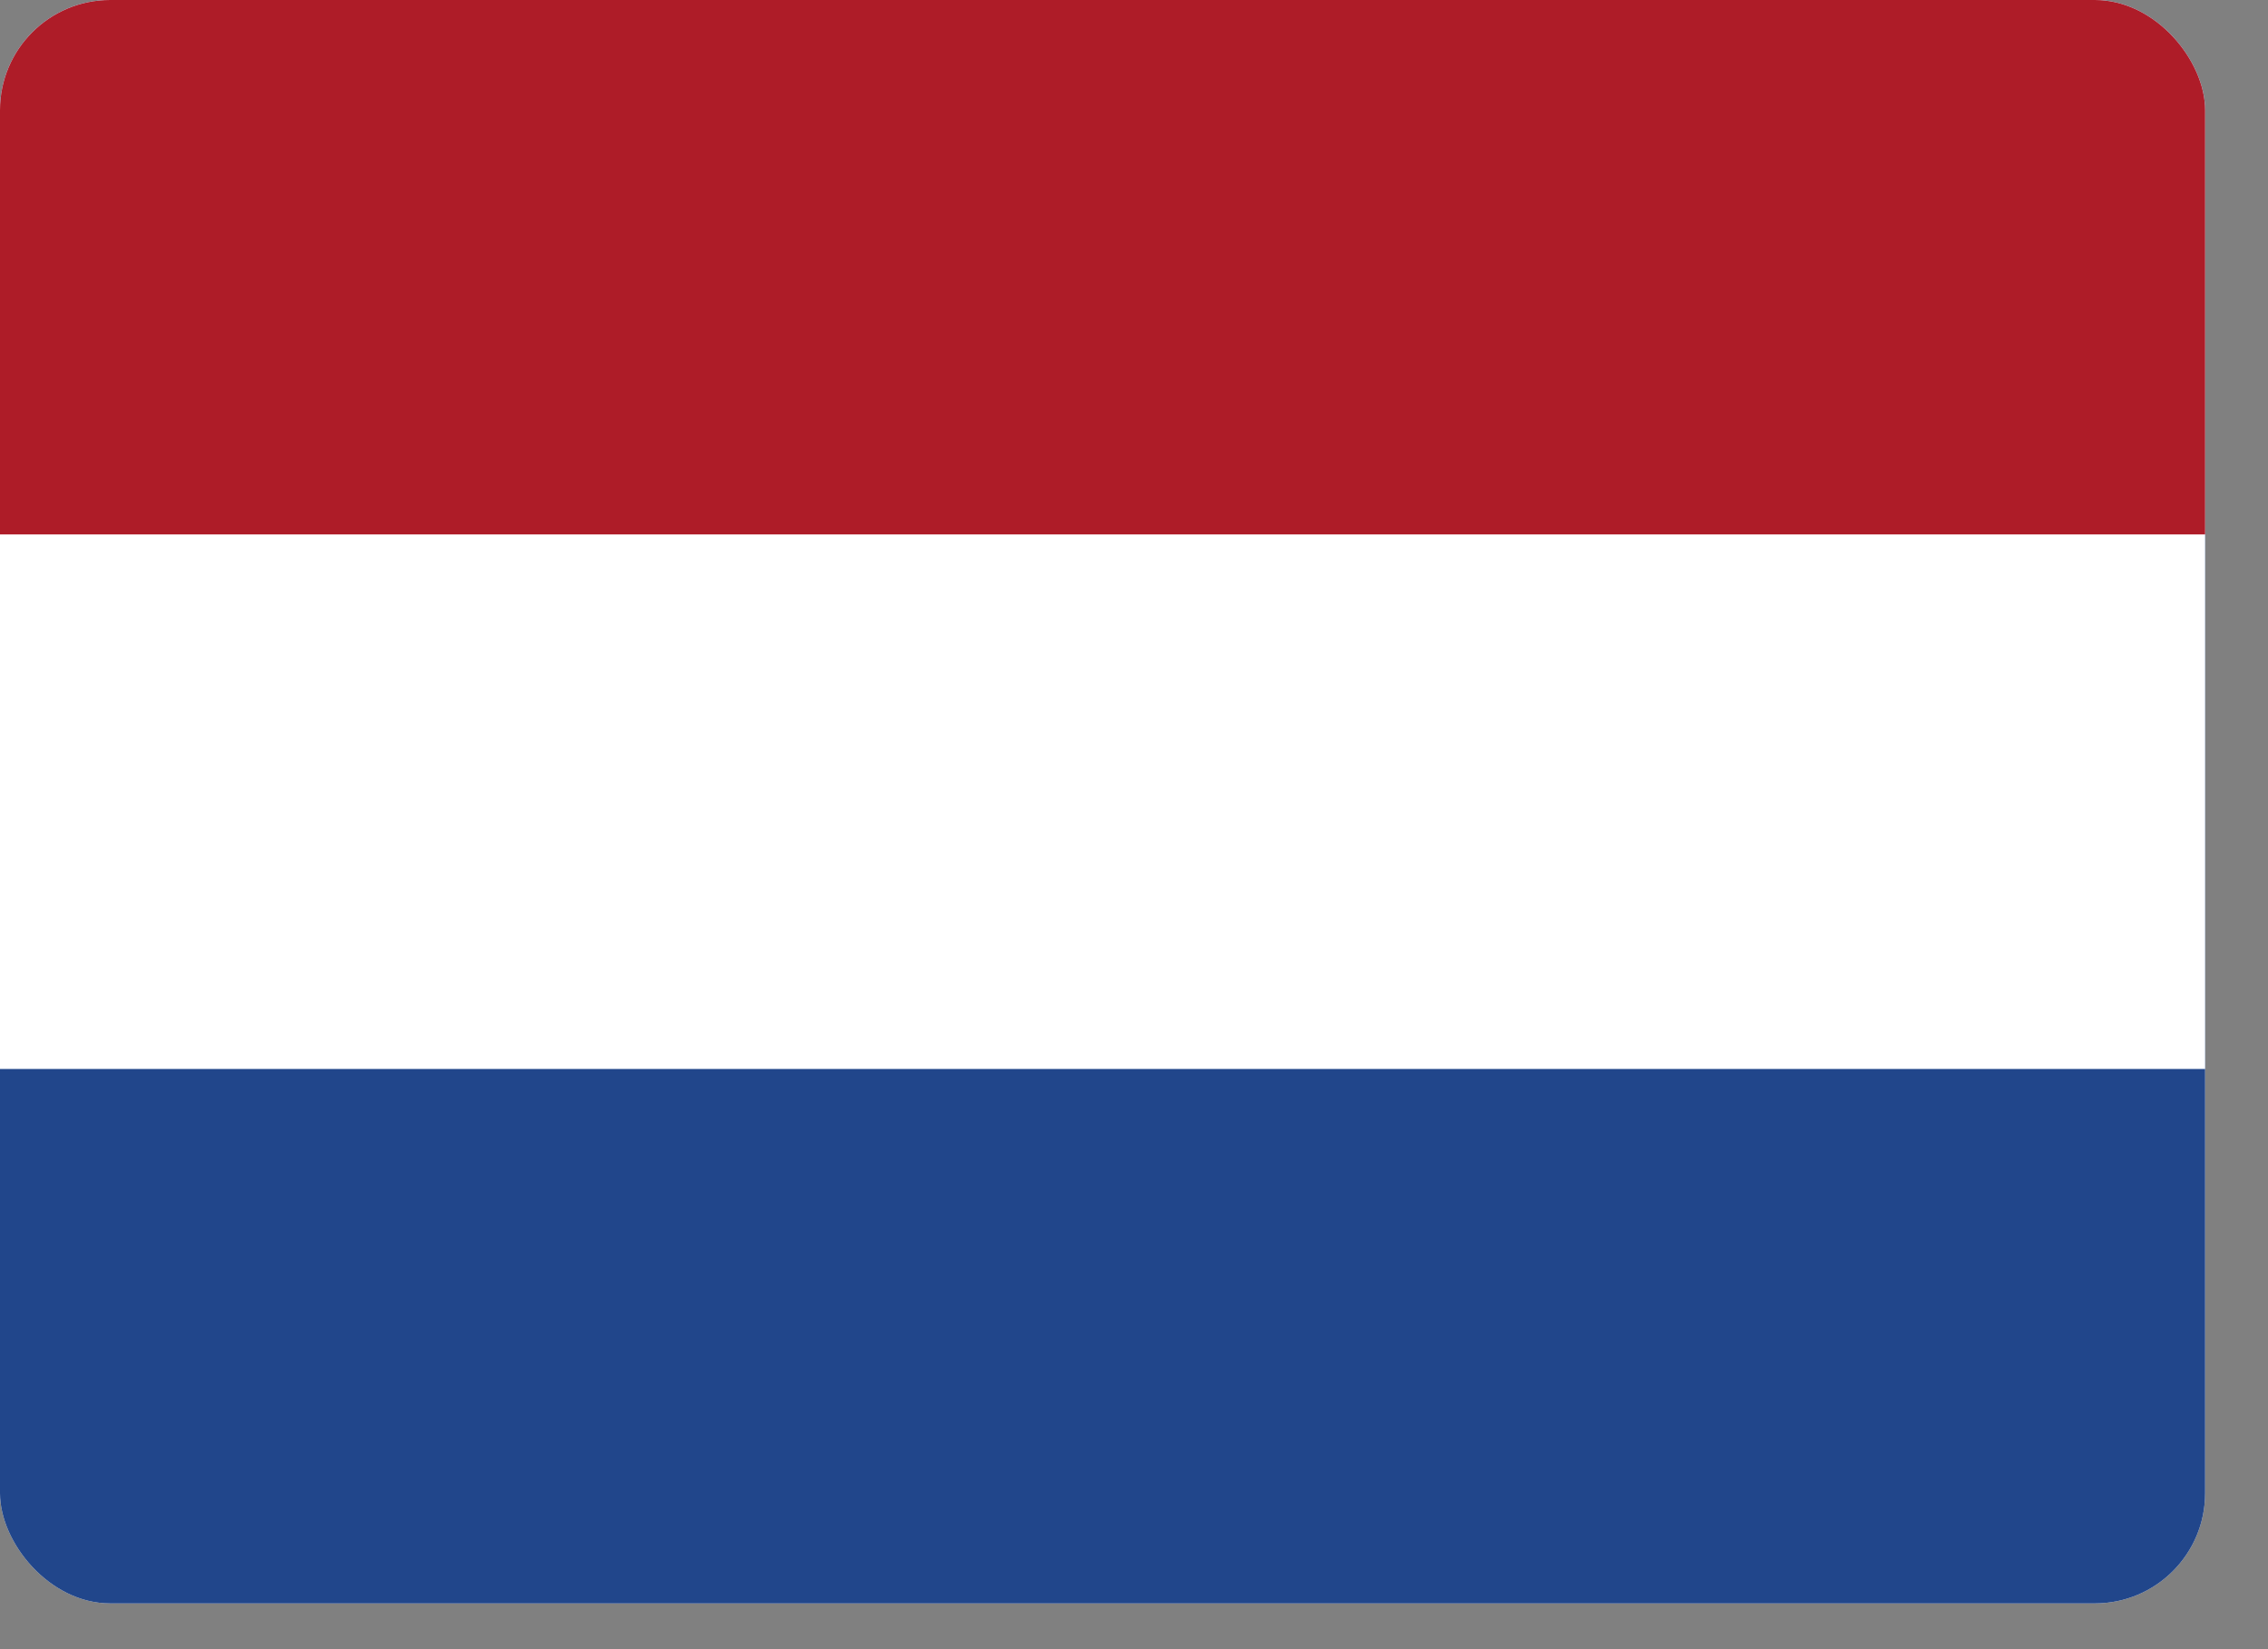 <svg width="22" height="16" viewBox="0 0 22 16" fill="none" xmlns="http://www.w3.org/2000/svg">
<rect x="0" y="0" width="22" height="16" fill="#808080" stroke="none"/>
<g clip-path="url(#clip0_2895_25385)">
<rect width="21.39" height="15.556" rx="1.069" fill="white"/>
<path d="M22.37 0H-0.965V15.556H22.37V0Z" fill="#21468B"/>
<path d="M22.37 0H-0.965V10.371H22.37V0Z" fill="white"/>
<path d="M22.37 0H-0.965V5.185H22.37V0Z" fill="#AE1C28"/>
</g>
<defs>
<clipPath id="clip0_2895_25385">
<rect width="21.39" height="15.556" rx="1.069" fill="white"/>
</clipPath>
</defs>
</svg>
